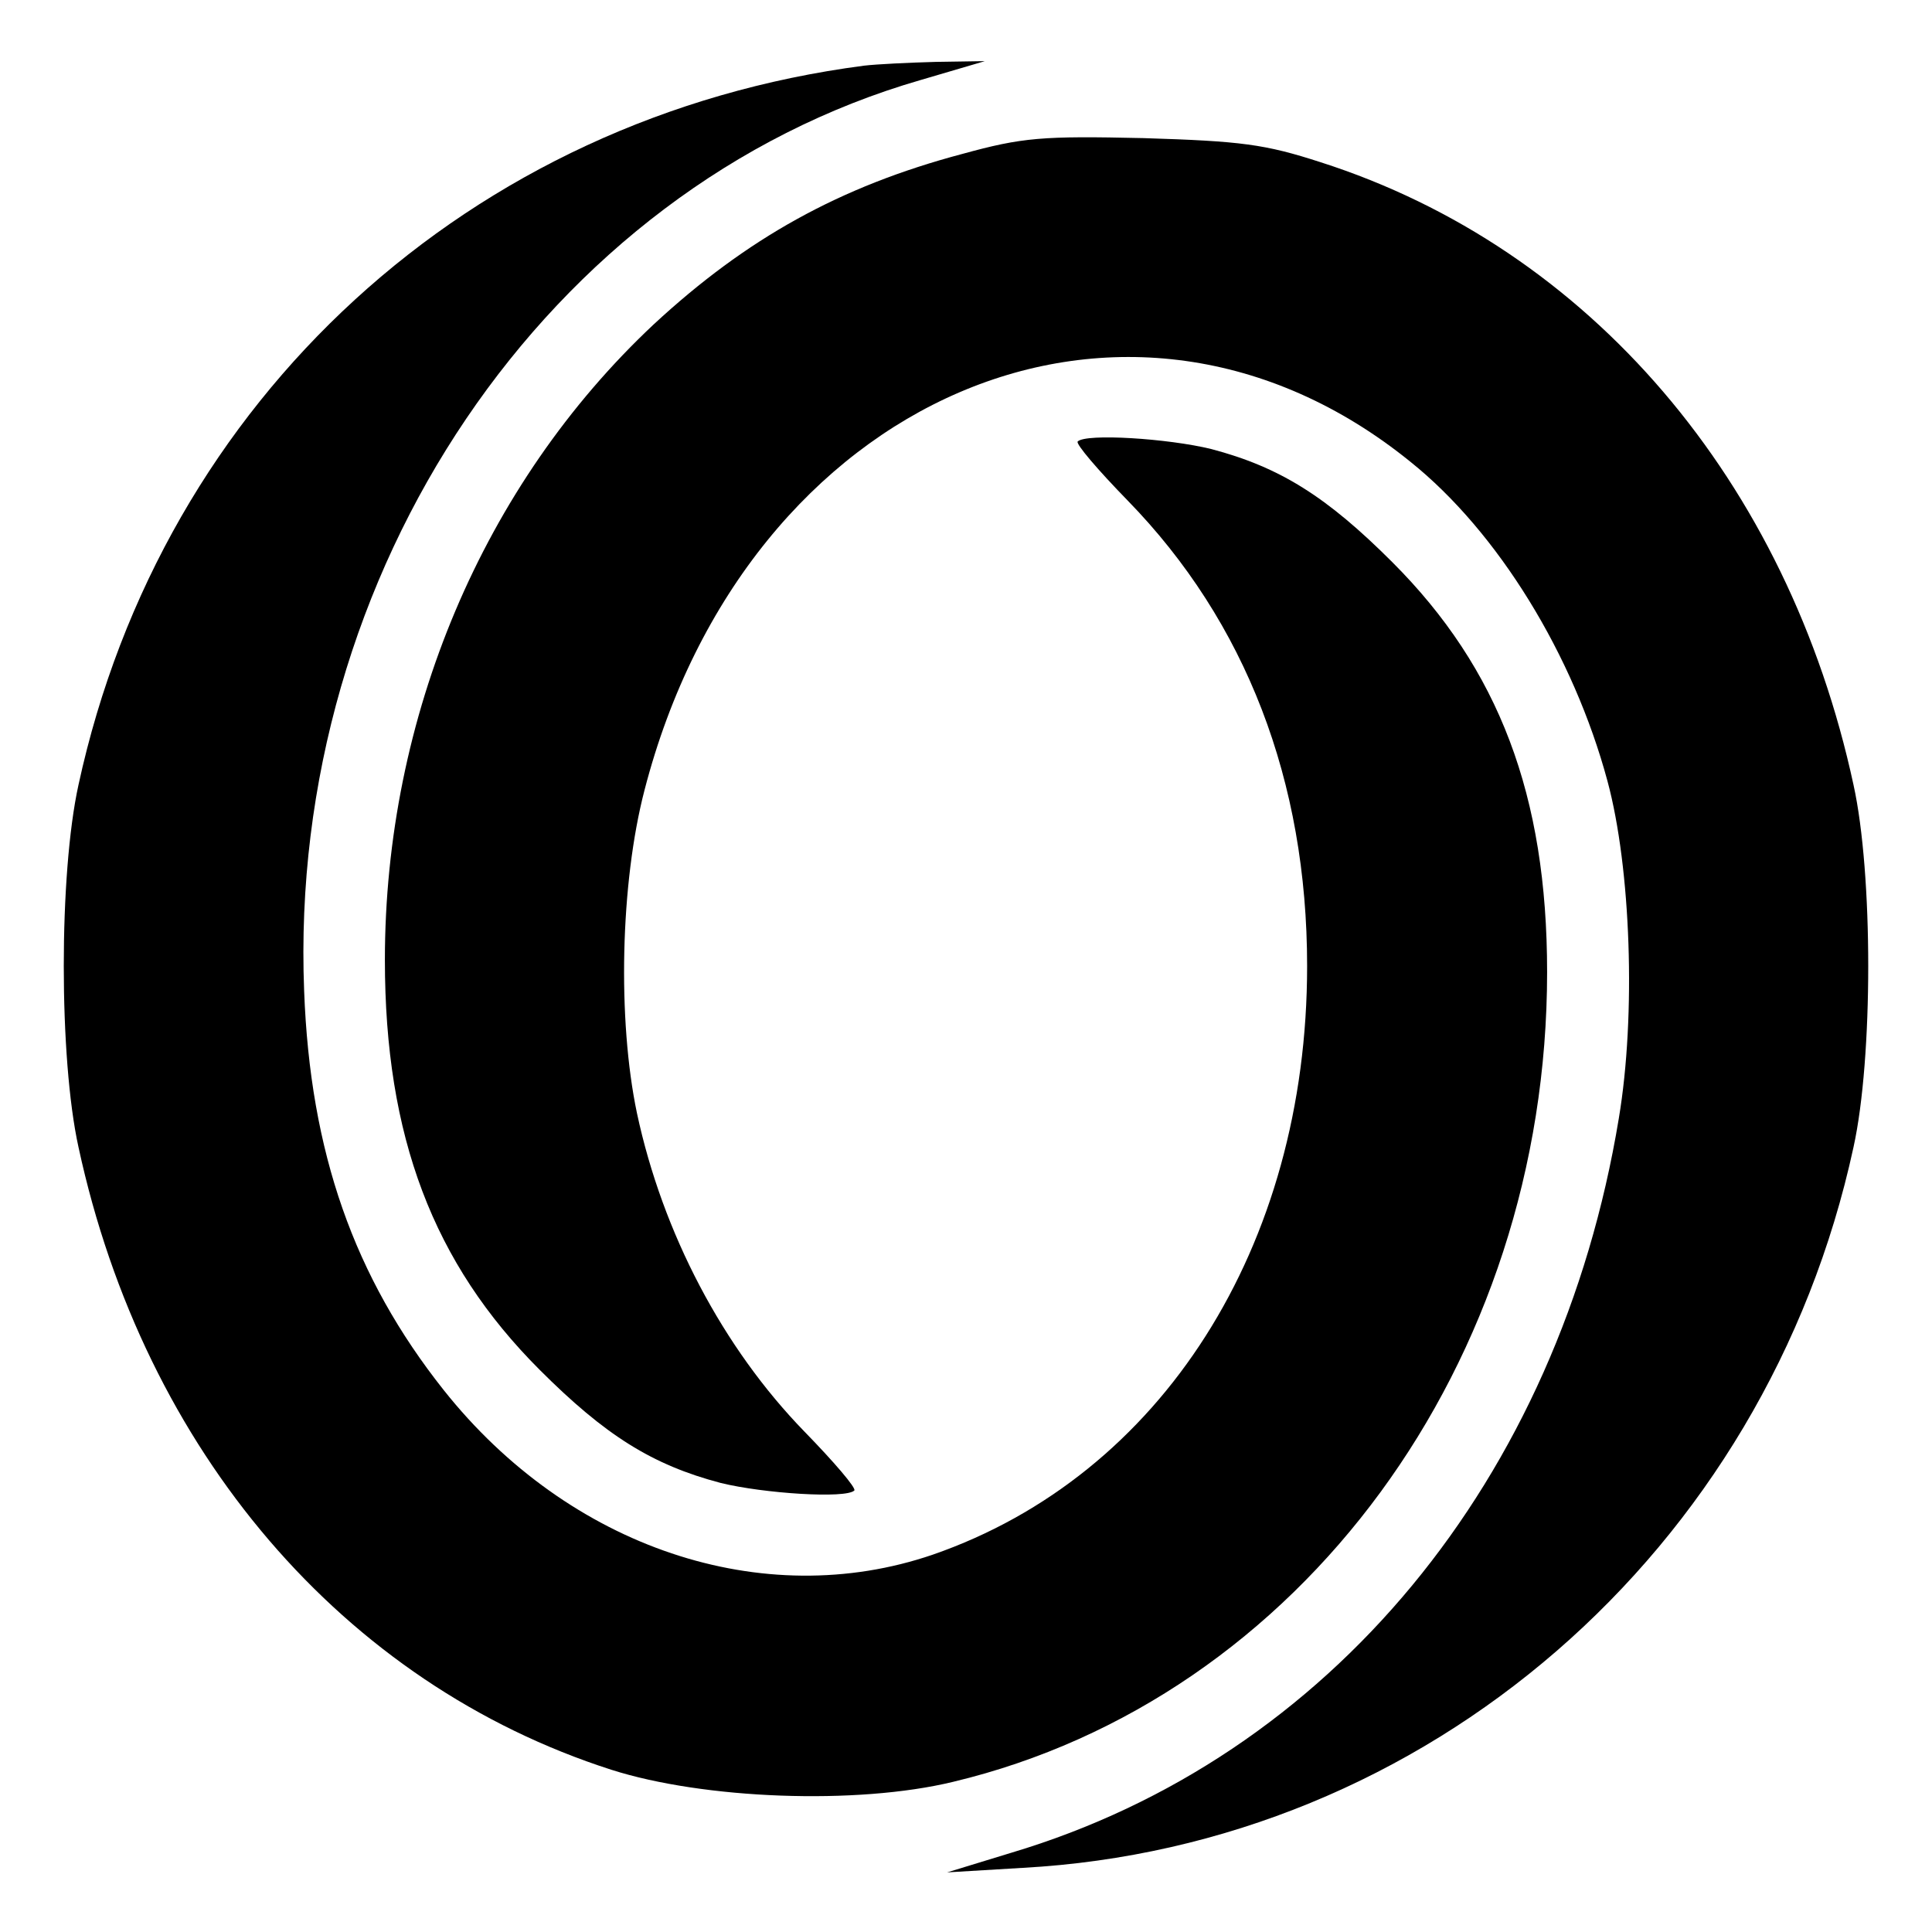 <?xml version="1.0" standalone="no"?>
<!DOCTYPE svg PUBLIC "-//W3C//DTD SVG 20010904//EN"
 "http://www.w3.org/TR/2001/REC-SVG-20010904/DTD/svg10.dtd">
<svg version="1.0" xmlns="http://www.w3.org/2000/svg"
 width="256pt" height="256pt" viewBox="0 0 256 256"
 preserveAspectRatio="xMidYMid meet">

<g transform="translate(0,256) scale(0.1,-0.1)"
fill="#000000" stroke="none">
<path d="M1145 2473 c-522 -68 -930 -441 -1041 -953 -26 -118 -26 -362 0 -480
87 -403 351 -711 706 -825 122 -39 325 -47 453 -16 460 110 787 555 787 1073
0 234 -64 402 -205 543 -87 87 -149 126 -240 150 -57 14 -166 21 -177 10 -3
-3 27 -38 66 -78 157 -161 238 -372 238 -617 0 -372 -193 -675 -496 -780 -225
-77 -482 9 -648 218 -119 150 -177 315 -185 529 -22 555 322 1064 817 1207
l85 25 -65 -1 c-36 -1 -78 -3 -95 -5z"/>
<path d="M1275 2356 c-162 -43 -286 -112 -409 -226 -226 -212 -356 -520 -356
-842 0 -234 64 -402 205 -543 87 -87 149 -126 240 -150 57 -14 166 -21 177
-10 3 3 -27 38 -66 78 -108 111 -188 263 -222 422 -26 124 -22 305 10 428 135
522 640 739 1015 435 116 -93 216 -256 261 -423 31 -115 38 -310 15 -447 -79
-479 -383 -847 -805 -973 l-85 -26 100 6 c535 29 985 419 1101 955 26 118 26
362 0 480 -87 403 -350 711 -706 825 -74 24 -105 28 -235 32 -134 3 -160 1
-240 -21z"/>
</g>
</svg>
